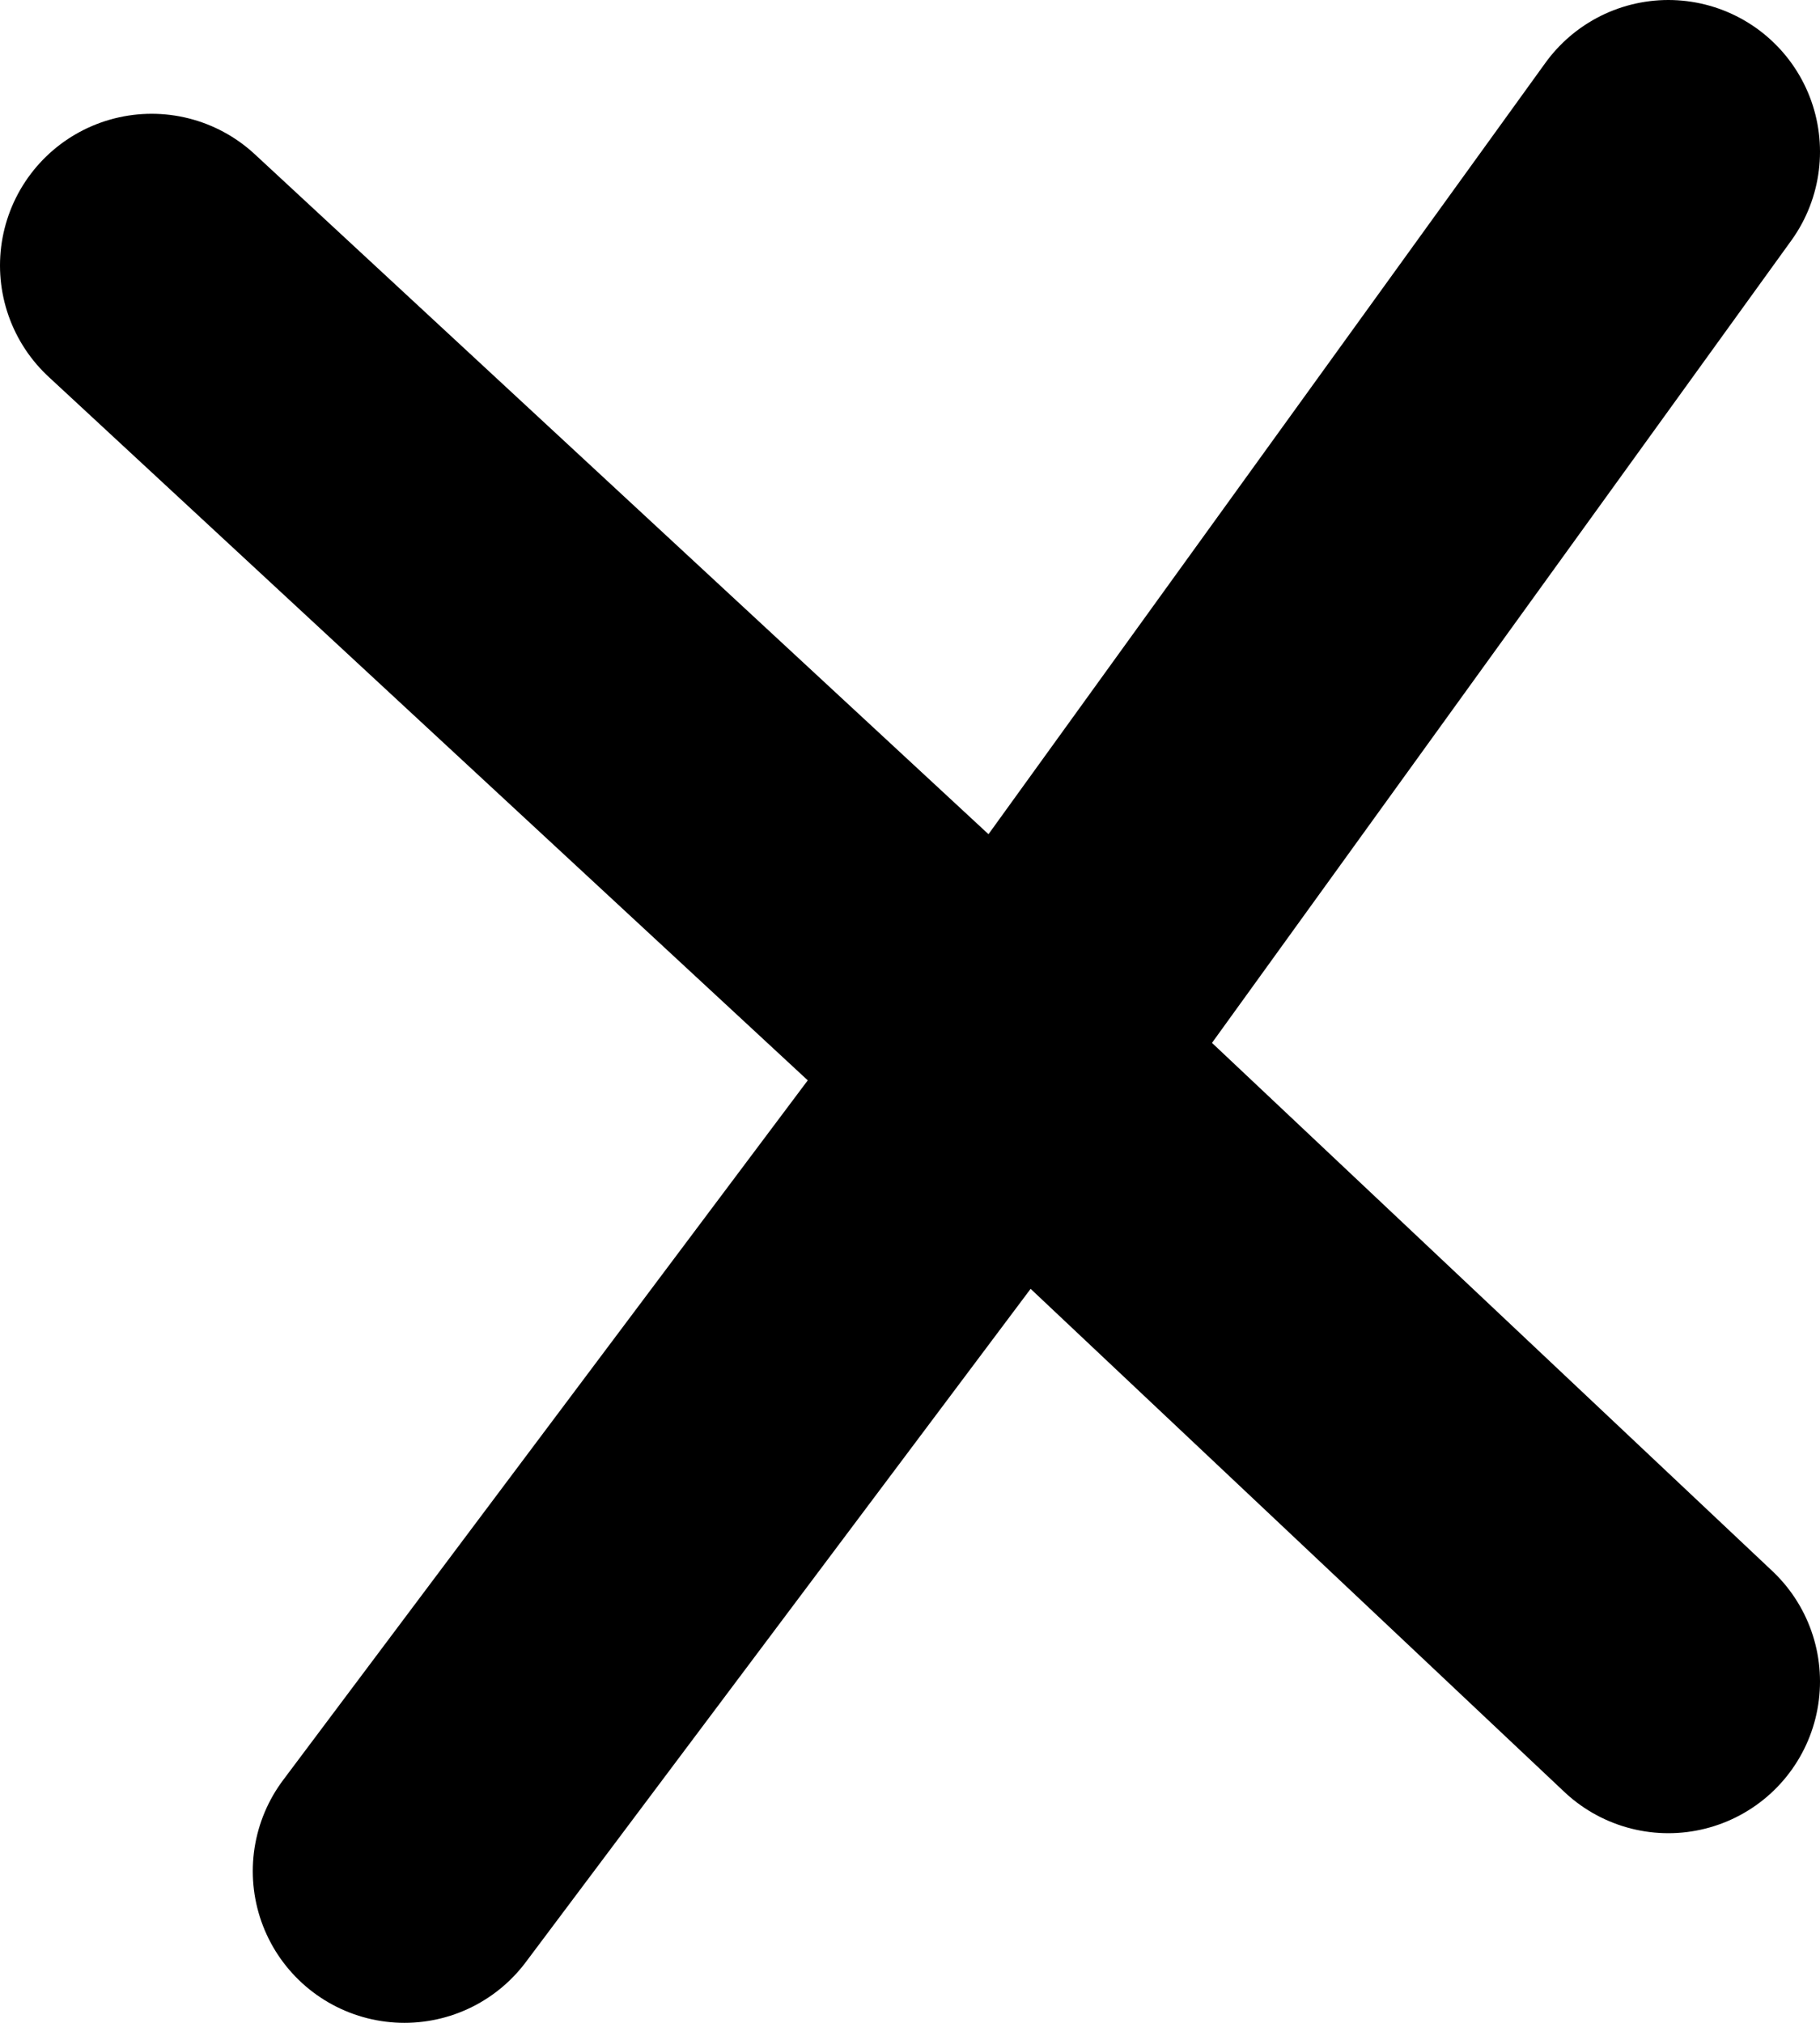 <?xml version="1.0" encoding="UTF-8" standalone="no"?>
<svg xmlns:xlink="http://www.w3.org/1999/xlink" height="8.0px" width="7.2px" xmlns="http://www.w3.org/2000/svg">
  <g transform="matrix(1.0, 0.0, 0.0, 1.0, 2.6, 6.15)">
    <path d="M-2.0 -5.1 L1.4 -1.95 4.0 -5.55 M1.4 -1.95 L4.0 0.5 M-1.0 1.25 L1.4 -1.95" fill="none" stroke="#000000" stroke-linecap="round" stroke-linejoin="round" stroke-width="1.2"/>
  </g>
</svg>
